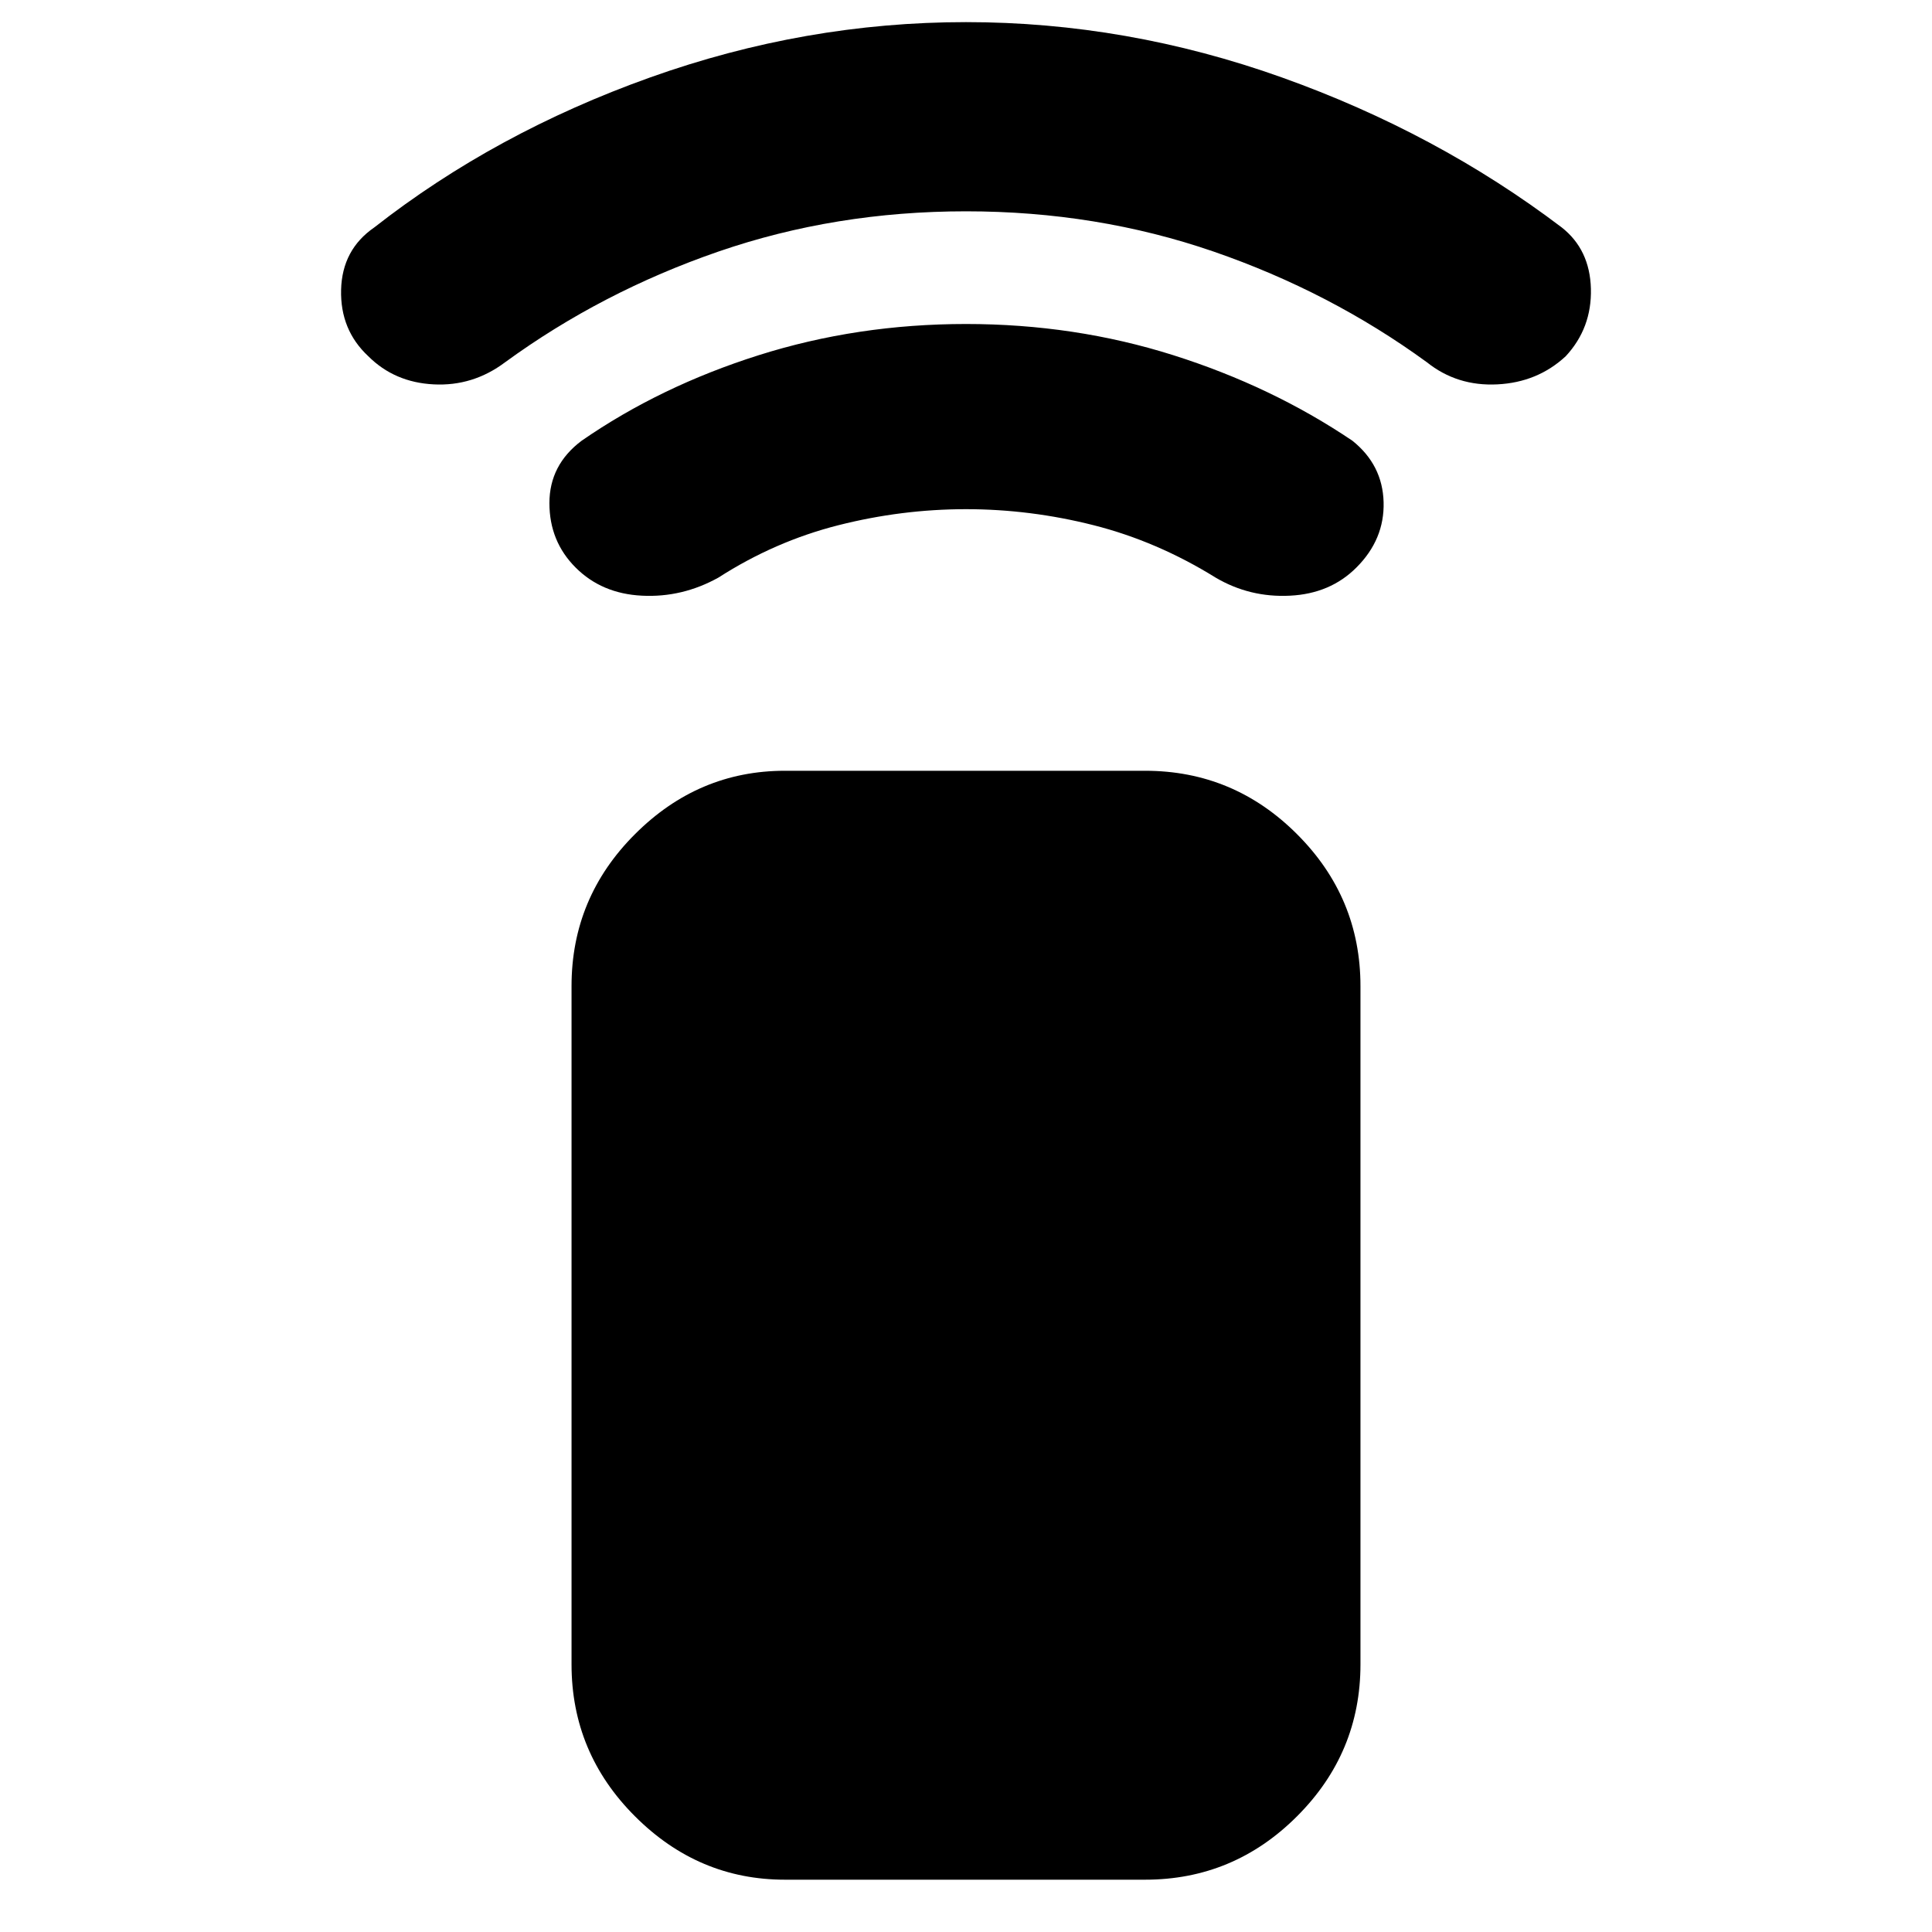 <svg xmlns="http://www.w3.org/2000/svg" height="40" width="40"><path d="M23.708 38.917H16.25q-1.792 0-3.104-1.313-1.313-1.312-1.313-3.146V20.417q0-1.834 1.313-3.146 1.312-1.313 3.104-1.313h7.458q1.834 0 3.146 1.313 1.313 1.312 1.313 3.146v14.041q0 1.834-1.313 3.146-1.312 1.313-3.146 1.313ZM11.917 11.75q-.542-.542-.542-1.333 0-.792.667-1.292Q13.667 8 15.708 7.354 17.75 6.708 20 6.708t4.292.646Q26.333 8 28 9.125q.625.5.646 1.271.021.771-.563 1.354-.541.542-1.375.583-.833.042-1.541-.375-1.209-.75-2.521-1.083-1.313-.333-2.646-.333t-2.646.333q-1.312.333-2.479 1.083-.75.417-1.583.375-.834-.041-1.375-.583ZM7.625 7.375Q7.042 6.833 7.062 6q.021-.833.688-1.292 2.5-1.958 5.708-3.104Q16.667.458 20 .458q3.333 0 6.542 1.146 3.208 1.146 5.791 3.104.584.459.605 1.271.02.813-.521 1.396-.584.542-1.417.583-.833.042-1.458-.458-2-1.458-4.417-2.292-2.417-.833-5.125-.833t-5.125.833q-2.417.834-4.417 2.292-.666.5-1.479.458-.812-.041-1.354-.583Z"/></svg>